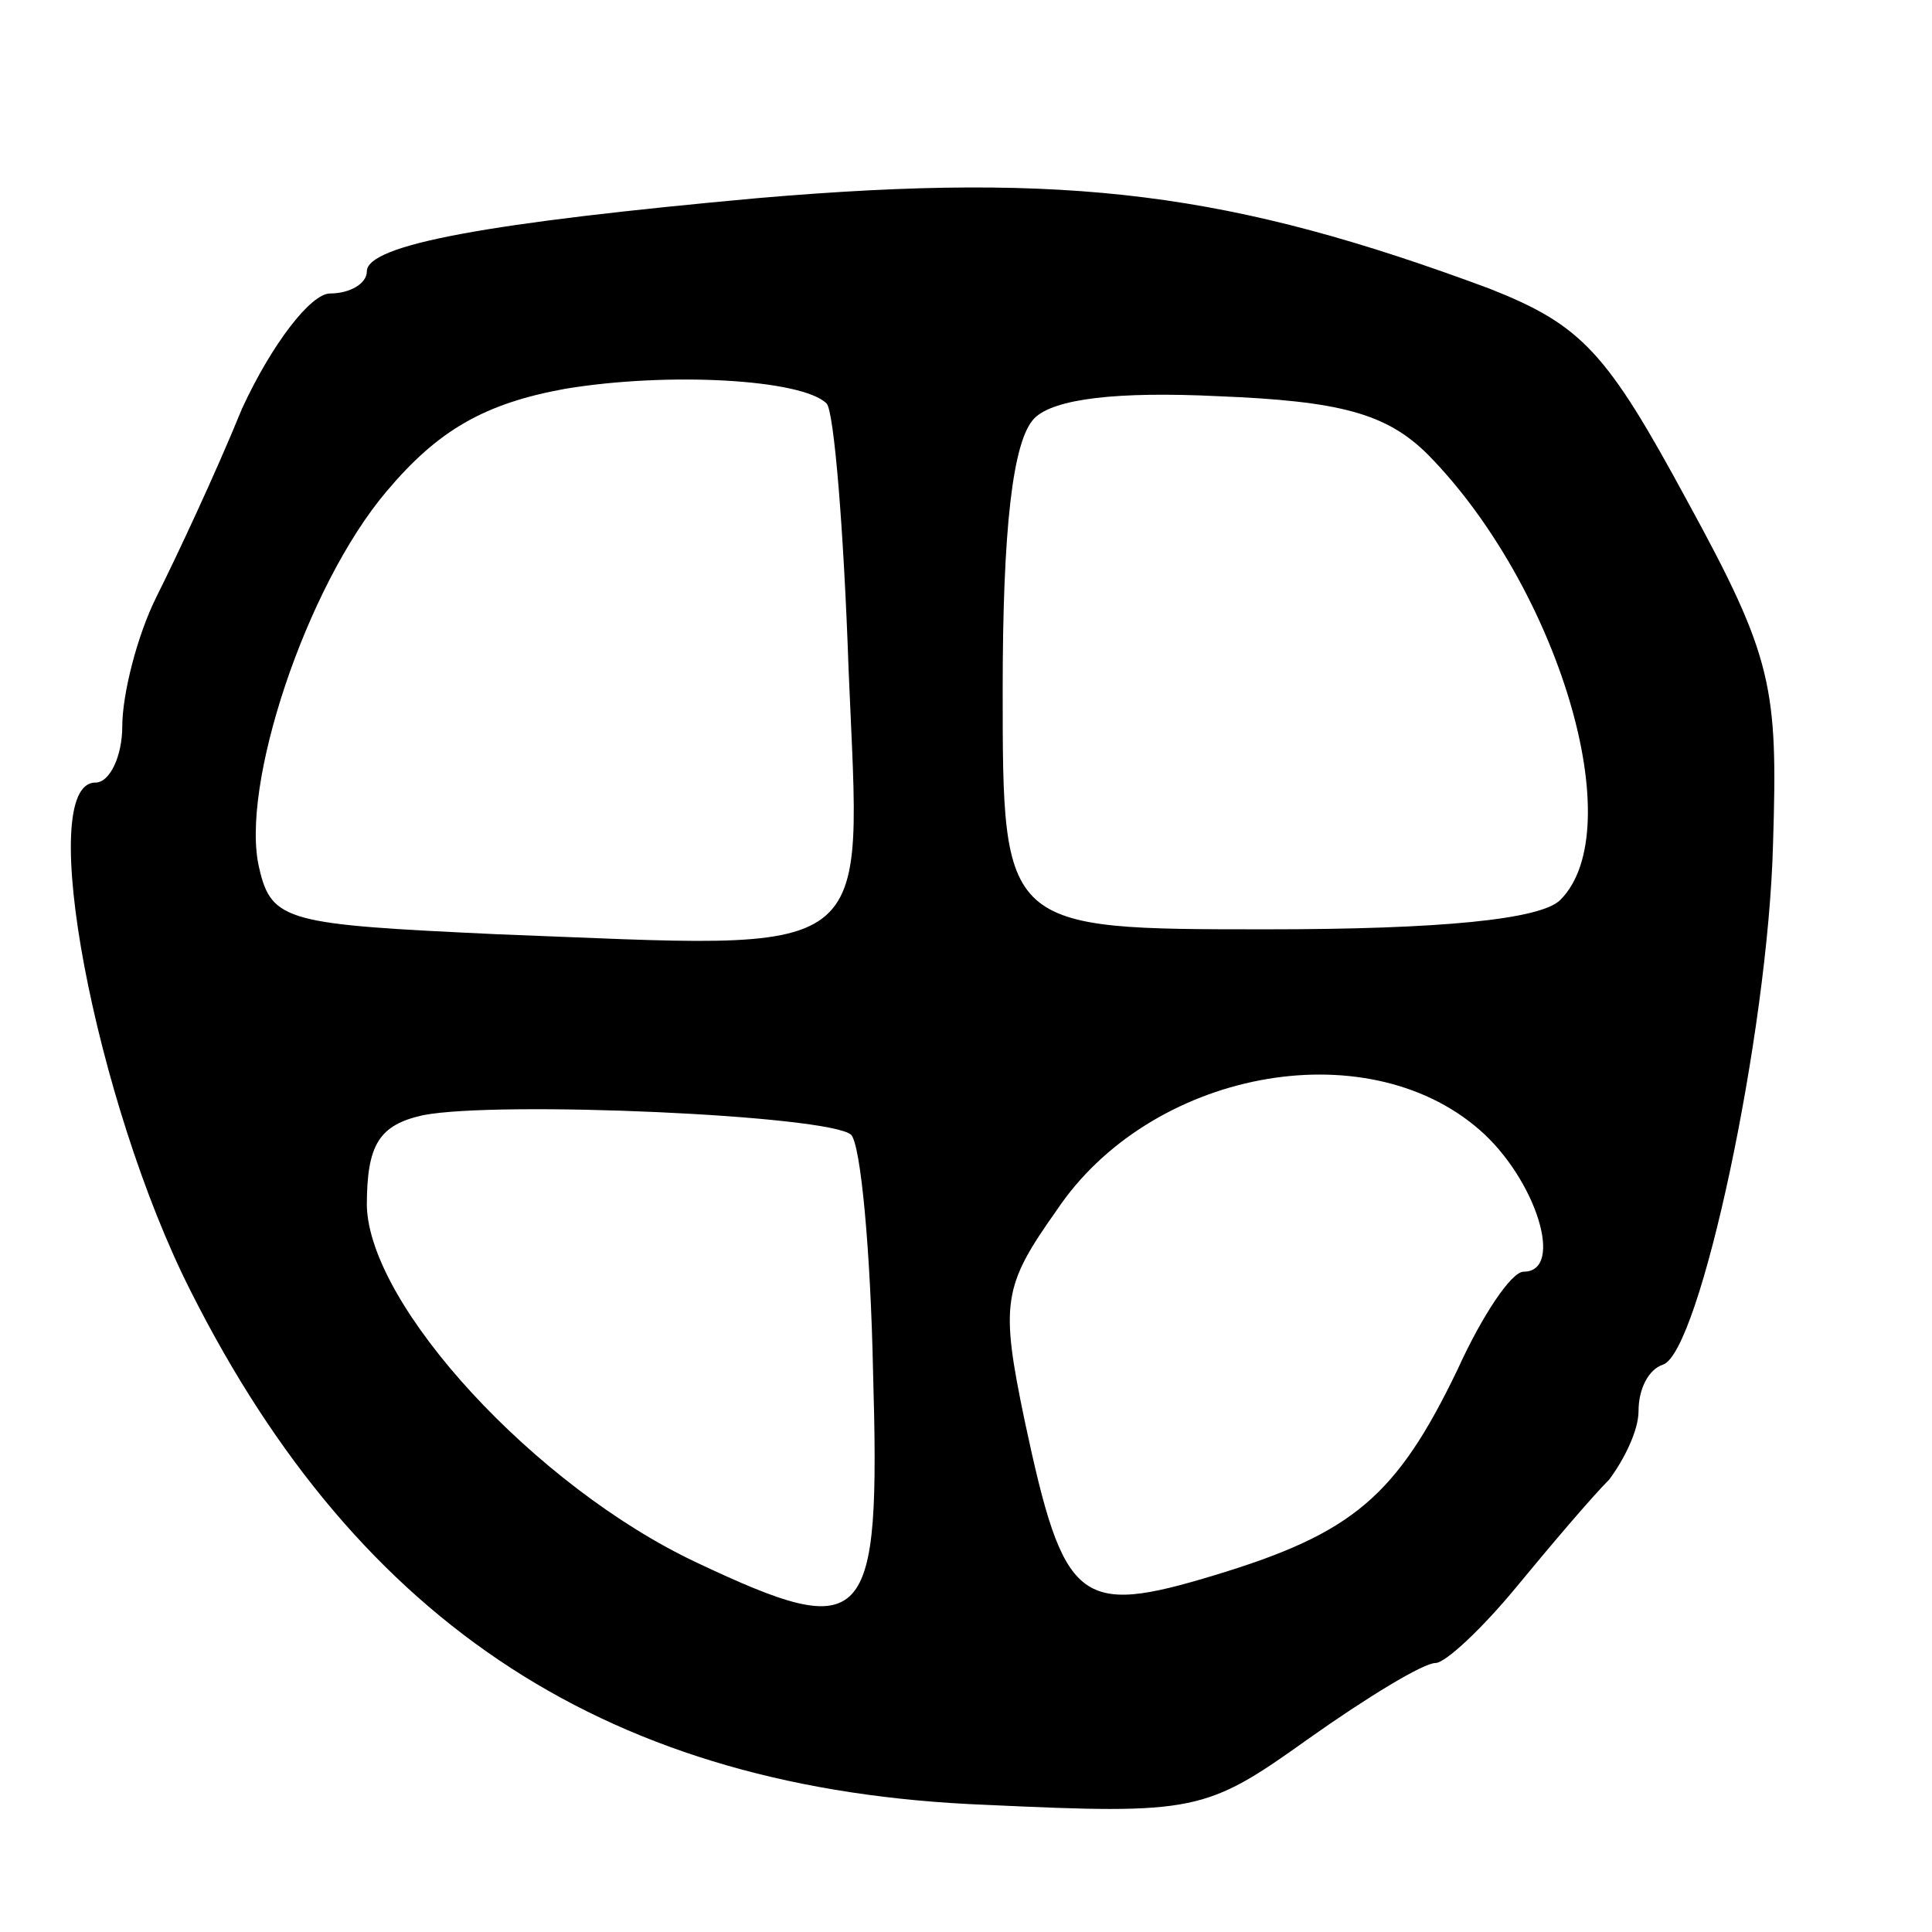 <svg version="1.0" xmlns="http://www.w3.org/2000/svg"
 width="79pt" height="79pt" viewBox="0 0 79 79"
 preserveAspectRatio="xMidYMid meet">
<g transform="translate(0,79) scale(0.1,-0.1)"
fill="#000000" stroke="none">
<path d="M310 709 c-110 -10 -160 -19 -160 -30 0 -5 -7 -9 -15 -9 -8 0 -24
-21 -36 -47 -11 -27 -27 -61 -35 -77 -8 -16 -14 -40 -14 -53 0 -12 -5 -23 -11
-23 -25 0 0 -131 39 -208 69 -137 172 -204 325 -210 86 -4 90 -3 132 27 24 17
47 31 52 31 4 0 19 14 33 31 14 17 31 37 38 44 6 8 12 20 12 28 0 9 4 17 10
19 15 5 43 135 45 213 2 64 0 76 -35 140 -33 61 -43 72 -81 87 -105 39 -171
48 -299 37z m28 -84 c3 -3 7 -51 9 -109 5 -121 14 -114 -144 -108 -85 4 -92 5
-97 27 -8 33 19 115 52 154 21 25 40 36 73 42 42 7 97 4 107 -6z m246 -21 c53
-54 83 -153 54 -182 -8 -8 -49 -12 -120 -12 -108 0 -108 0 -108 98 0 65 4 102
13 111 8 8 34 11 75 9 50 -2 69 -7 86 -24z m21 -276 c23 -20 35 -58 18 -58 -5
0 -17 -18 -27 -40 -25 -52 -43 -67 -99 -84 -56 -17 -62 -12 -78 63 -10 48 -9
55 13 86 38 57 126 74 173 33z m-257 -2 c4 -4 8 -48 9 -97 3 -105 -2 -111 -72
-78 -66 31 -134 105 -135 146 0 25 5 33 23 37 31 6 166 0 175 -8z"/>
</g>
</svg>
